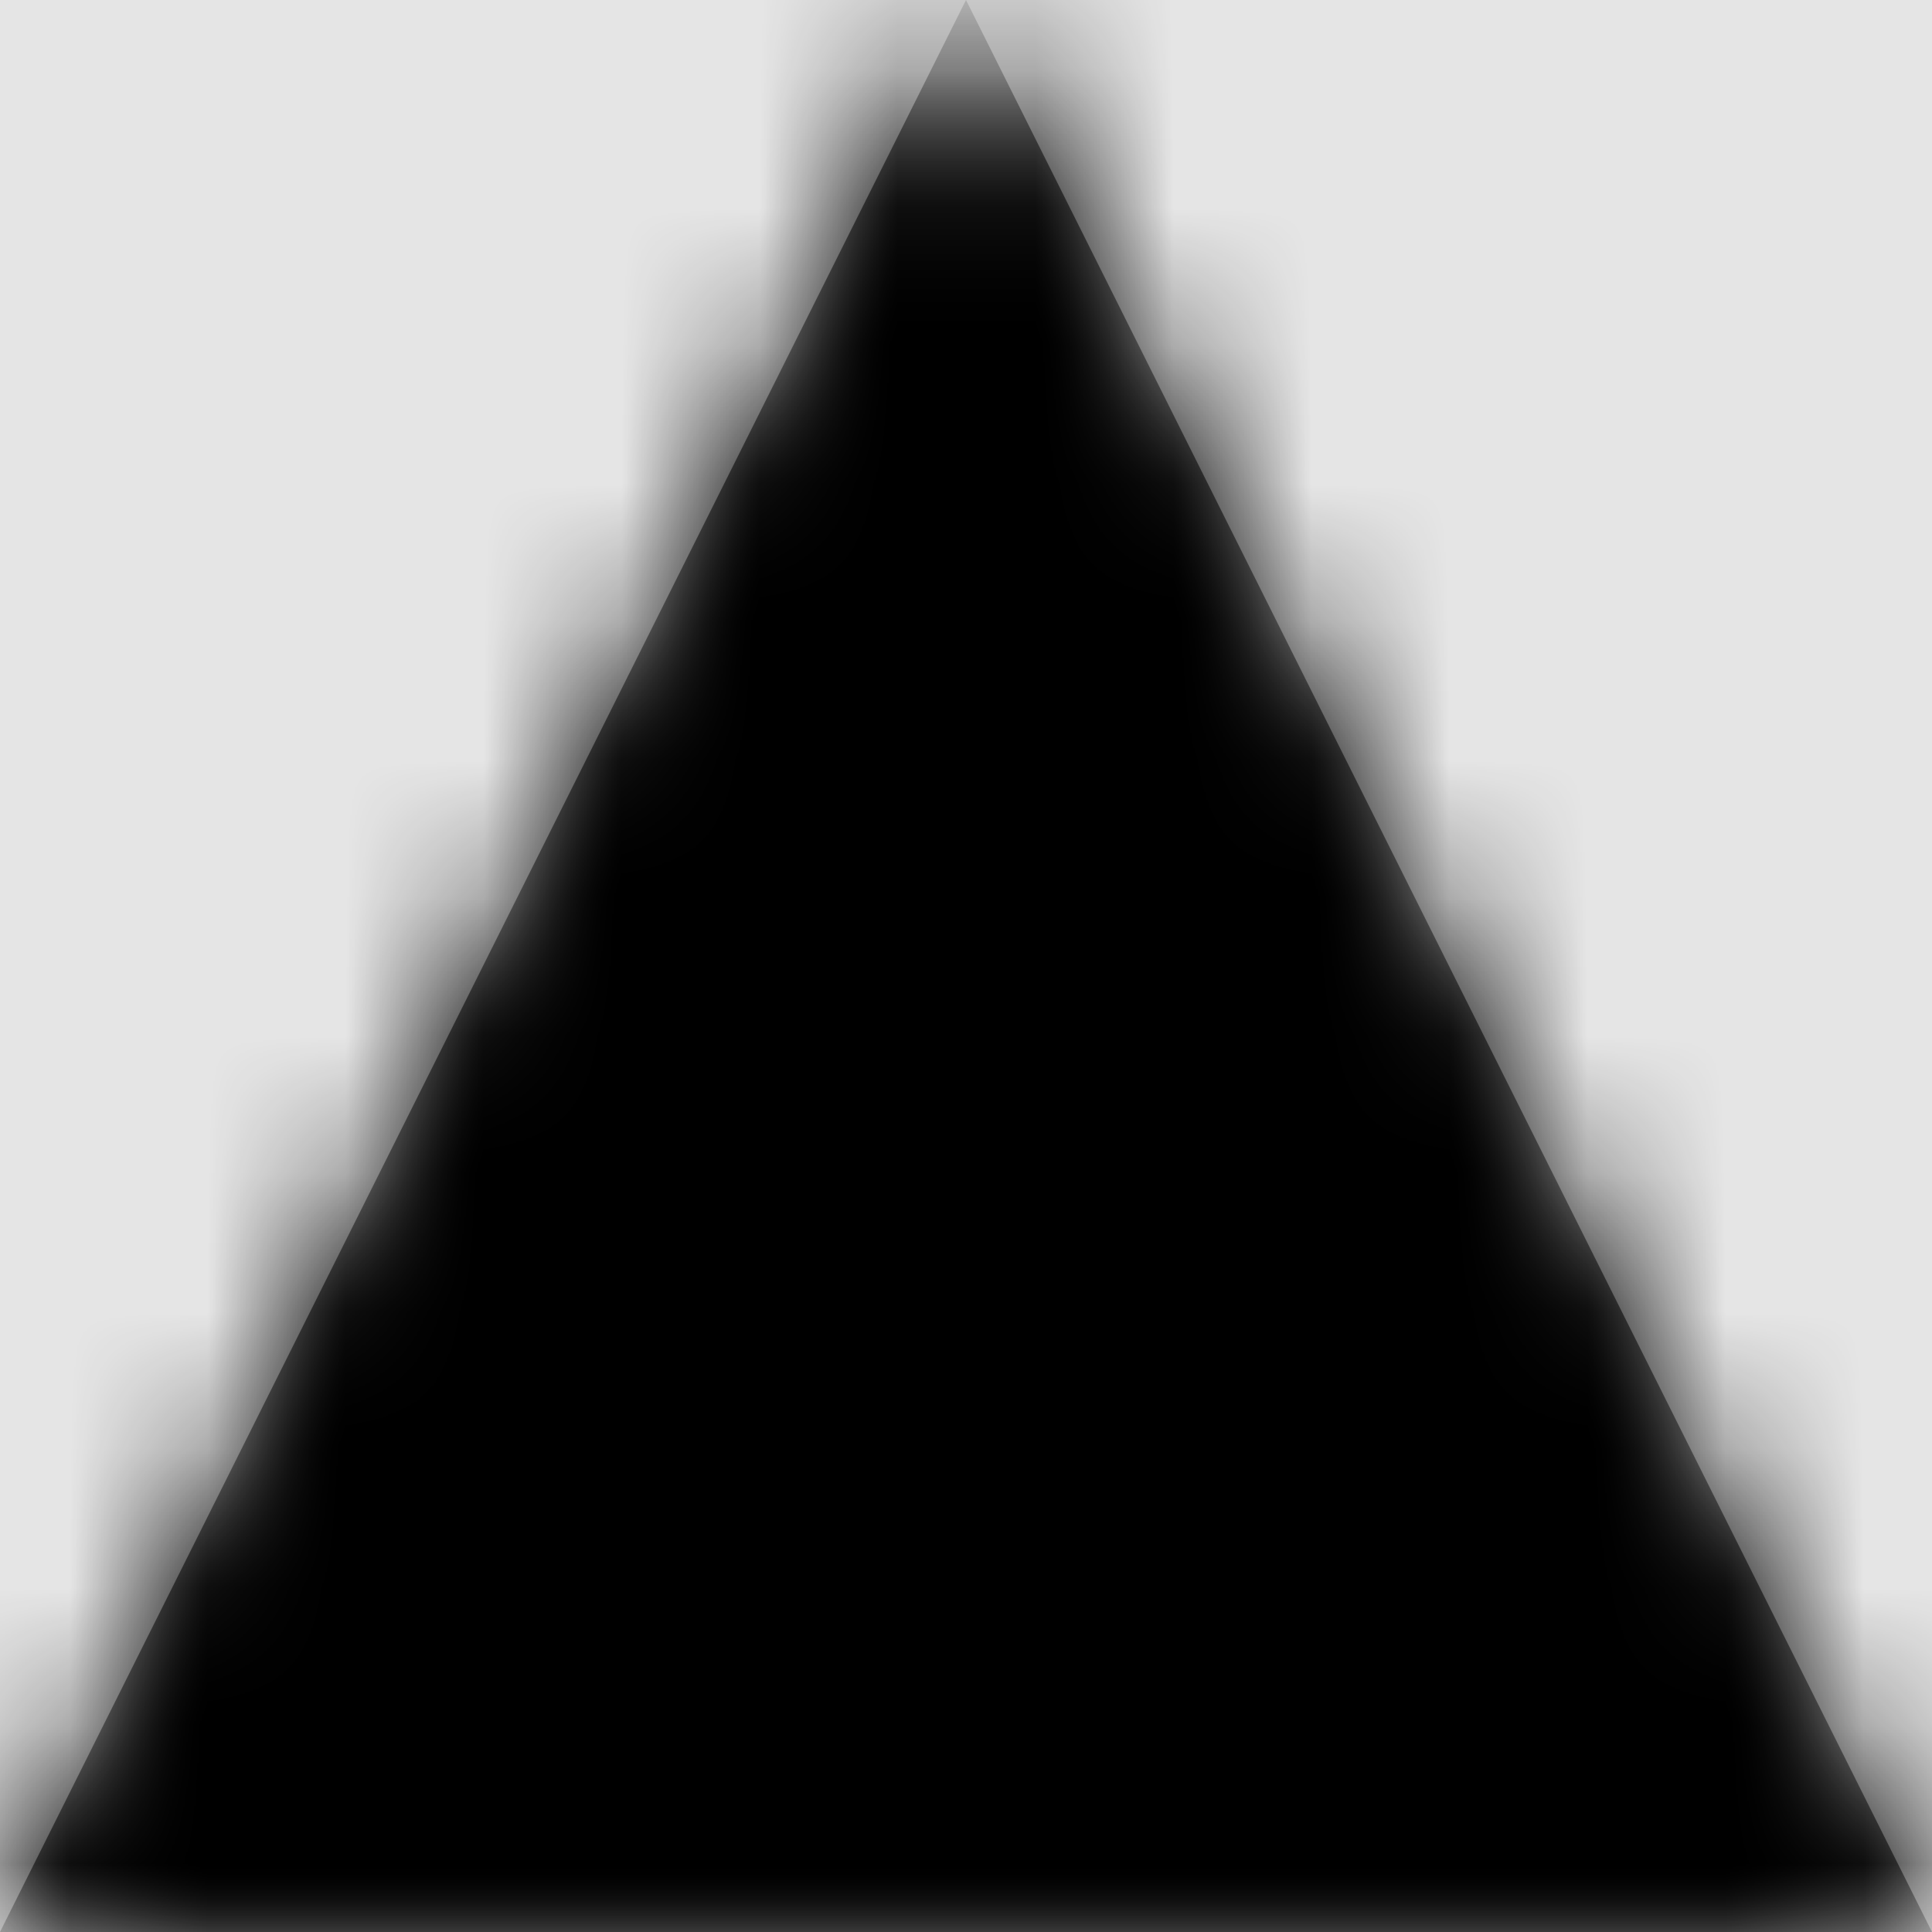 <svg width="1001" height="1001" viewBox="0 0 1001 1001" version="1.1" xmlns="http://www.w3.org/2000/svg" xmlns:xlink="http://www.w3.org/1999/xlink">
<title>triangle</title>
<desc>Created using Figma</desc>
<g id="Canvas" transform="matrix(71.5 0 0 71.5 -78149.5 -16159)">
<rect x="1093" y="226" width="14" height="14" fill="#E5E5E5"/>
<g id="triangle">
<mask id="mask0_outline" mask-type="alpha">
<g id="Mask">
<use xlink:href="#path0_fill" transform="translate(1093 226)" fill="#FFFFFF"/>
</g>
</mask>
<g id="Mask" mask="url(#mask0_outline)">
<use xlink:href="#path0_fill" transform="translate(1093 226)"/>
</g>
<g id="&#226;&#134;&#170;&#240;&#159;&#142;&#168;Color" mask="url(#mask0_outline)">
<g id="Rectangle 3">
<use xlink:href="#path1_fill" transform="translate(1093 226)"/>
</g>
</g>
</g>
</g>
<defs>
<path id="path0_fill" d="M 7 0L 0 14L 14 14L 7 0Z"/>
<path id="path1_fill" fill-rule="evenodd" d="M 0 0L 14 0L 14 14L 0 14L 0 0Z"/>
</defs>
</svg>
